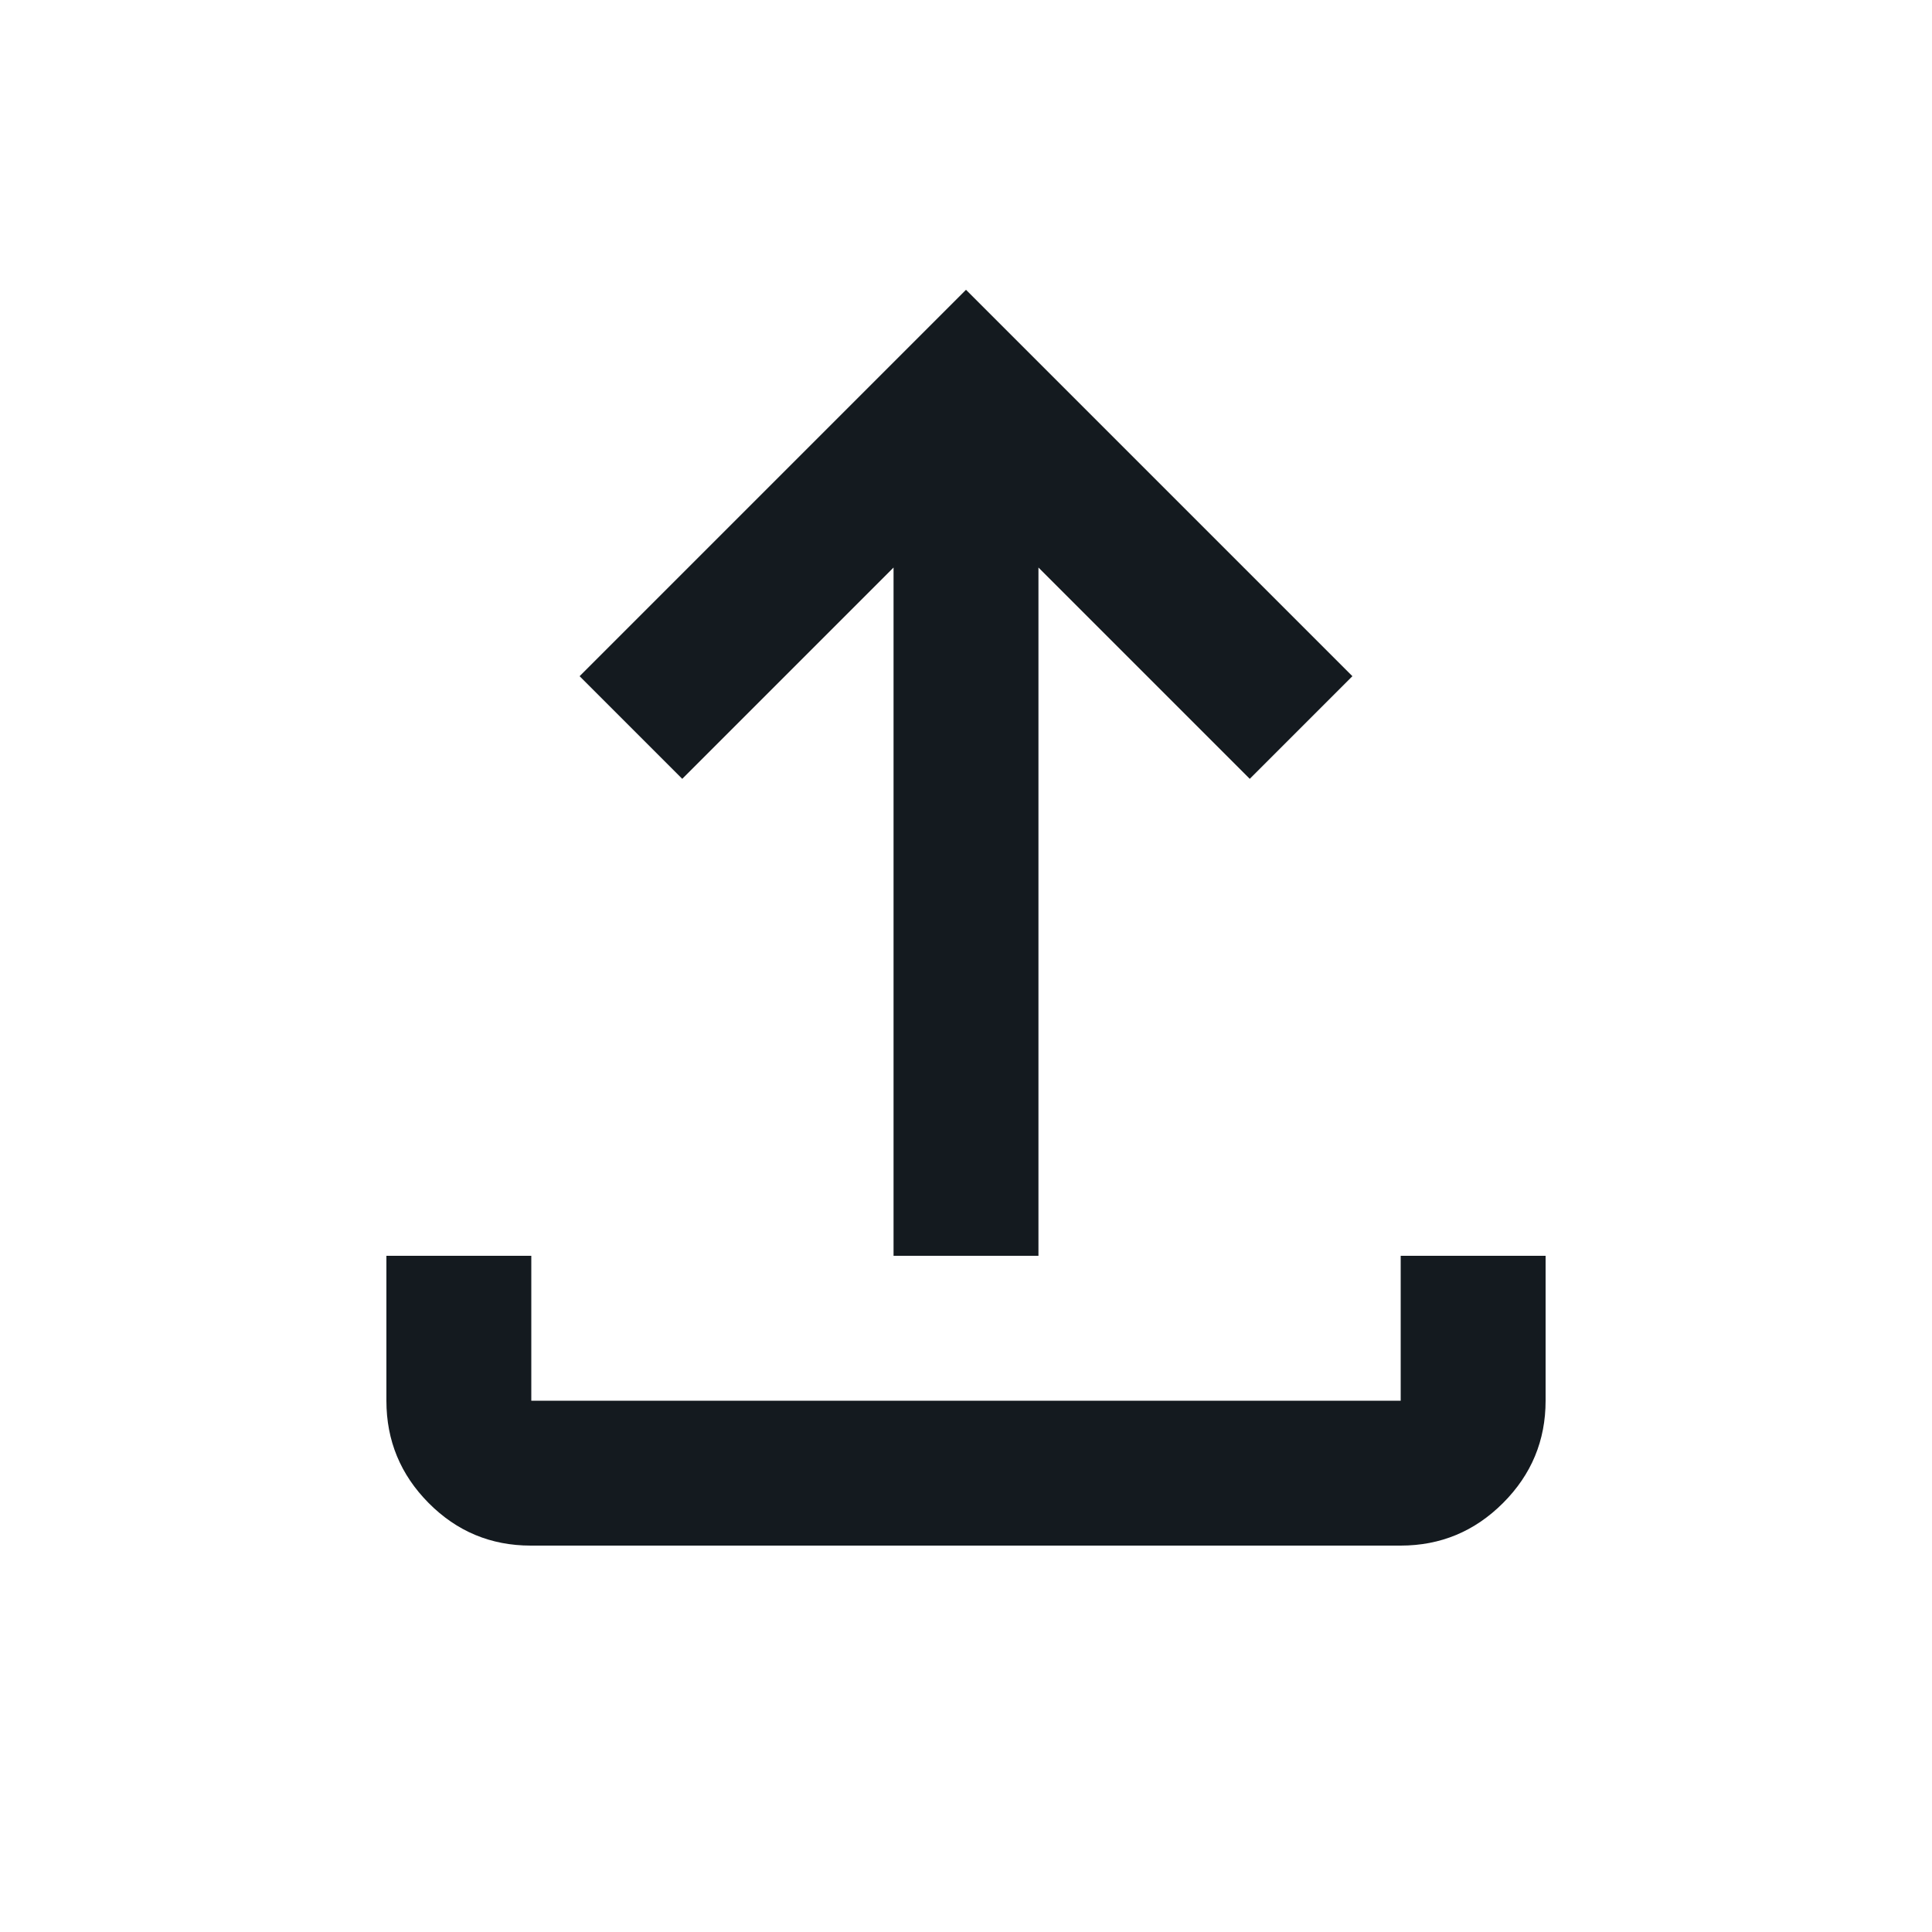 <svg xmlns="http://www.w3.org/2000/svg" height="20px" viewBox="0 -960 960 960" width="20px" fill="#141A1F"><path d="M444-336v-342L339-573l-51-51 192-192 192 192-51 51-105-105v342h-72ZM263.72-192Q234-192 213-213.15T192-264v-72h72v72h432v-72h72v72q0 29.7-21.16 50.85Q725.68-192 695.96-192H263.72Z"/></svg>
